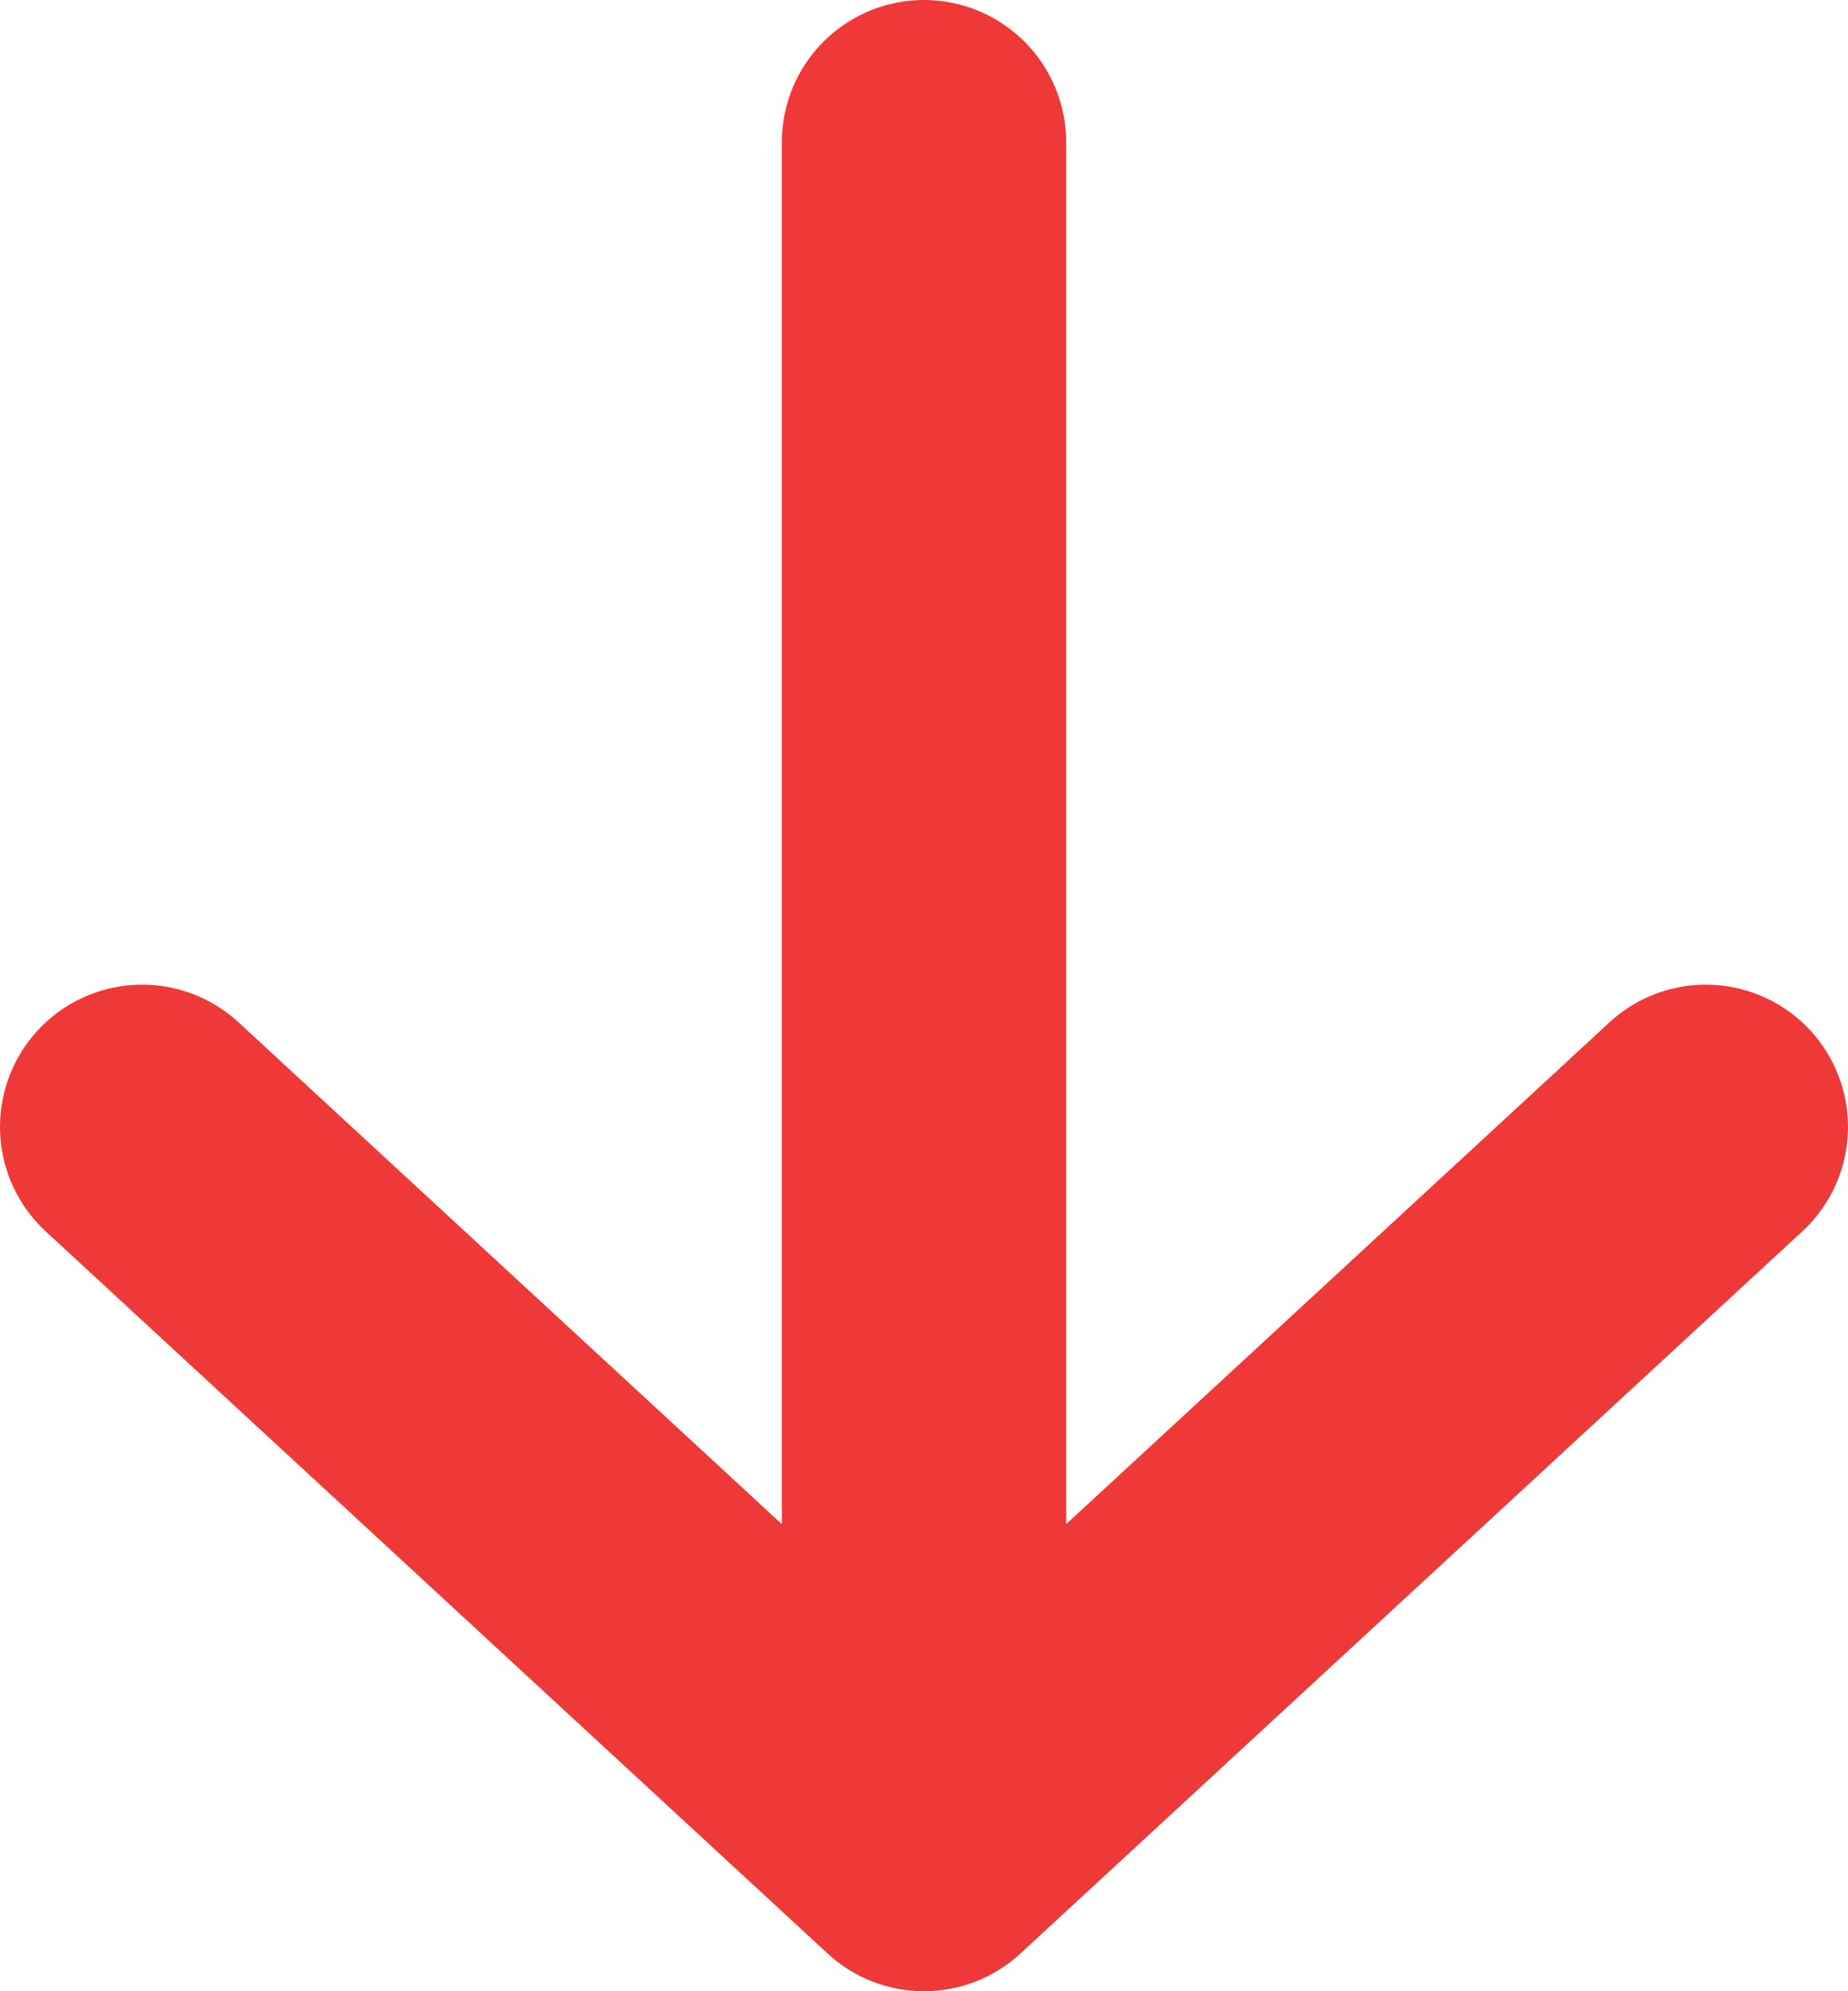 <svg width="13" height="14" viewBox="0 0 13 14" fill="none" xmlns="http://www.w3.org/2000/svg">
<path d="M12 7.923L6.5 13M6.5 13L1 7.923M6.5 13L6.5 1" stroke="#EF3939" stroke-width="2" stroke-linecap="round" stroke-linejoin="round"/>
</svg>

